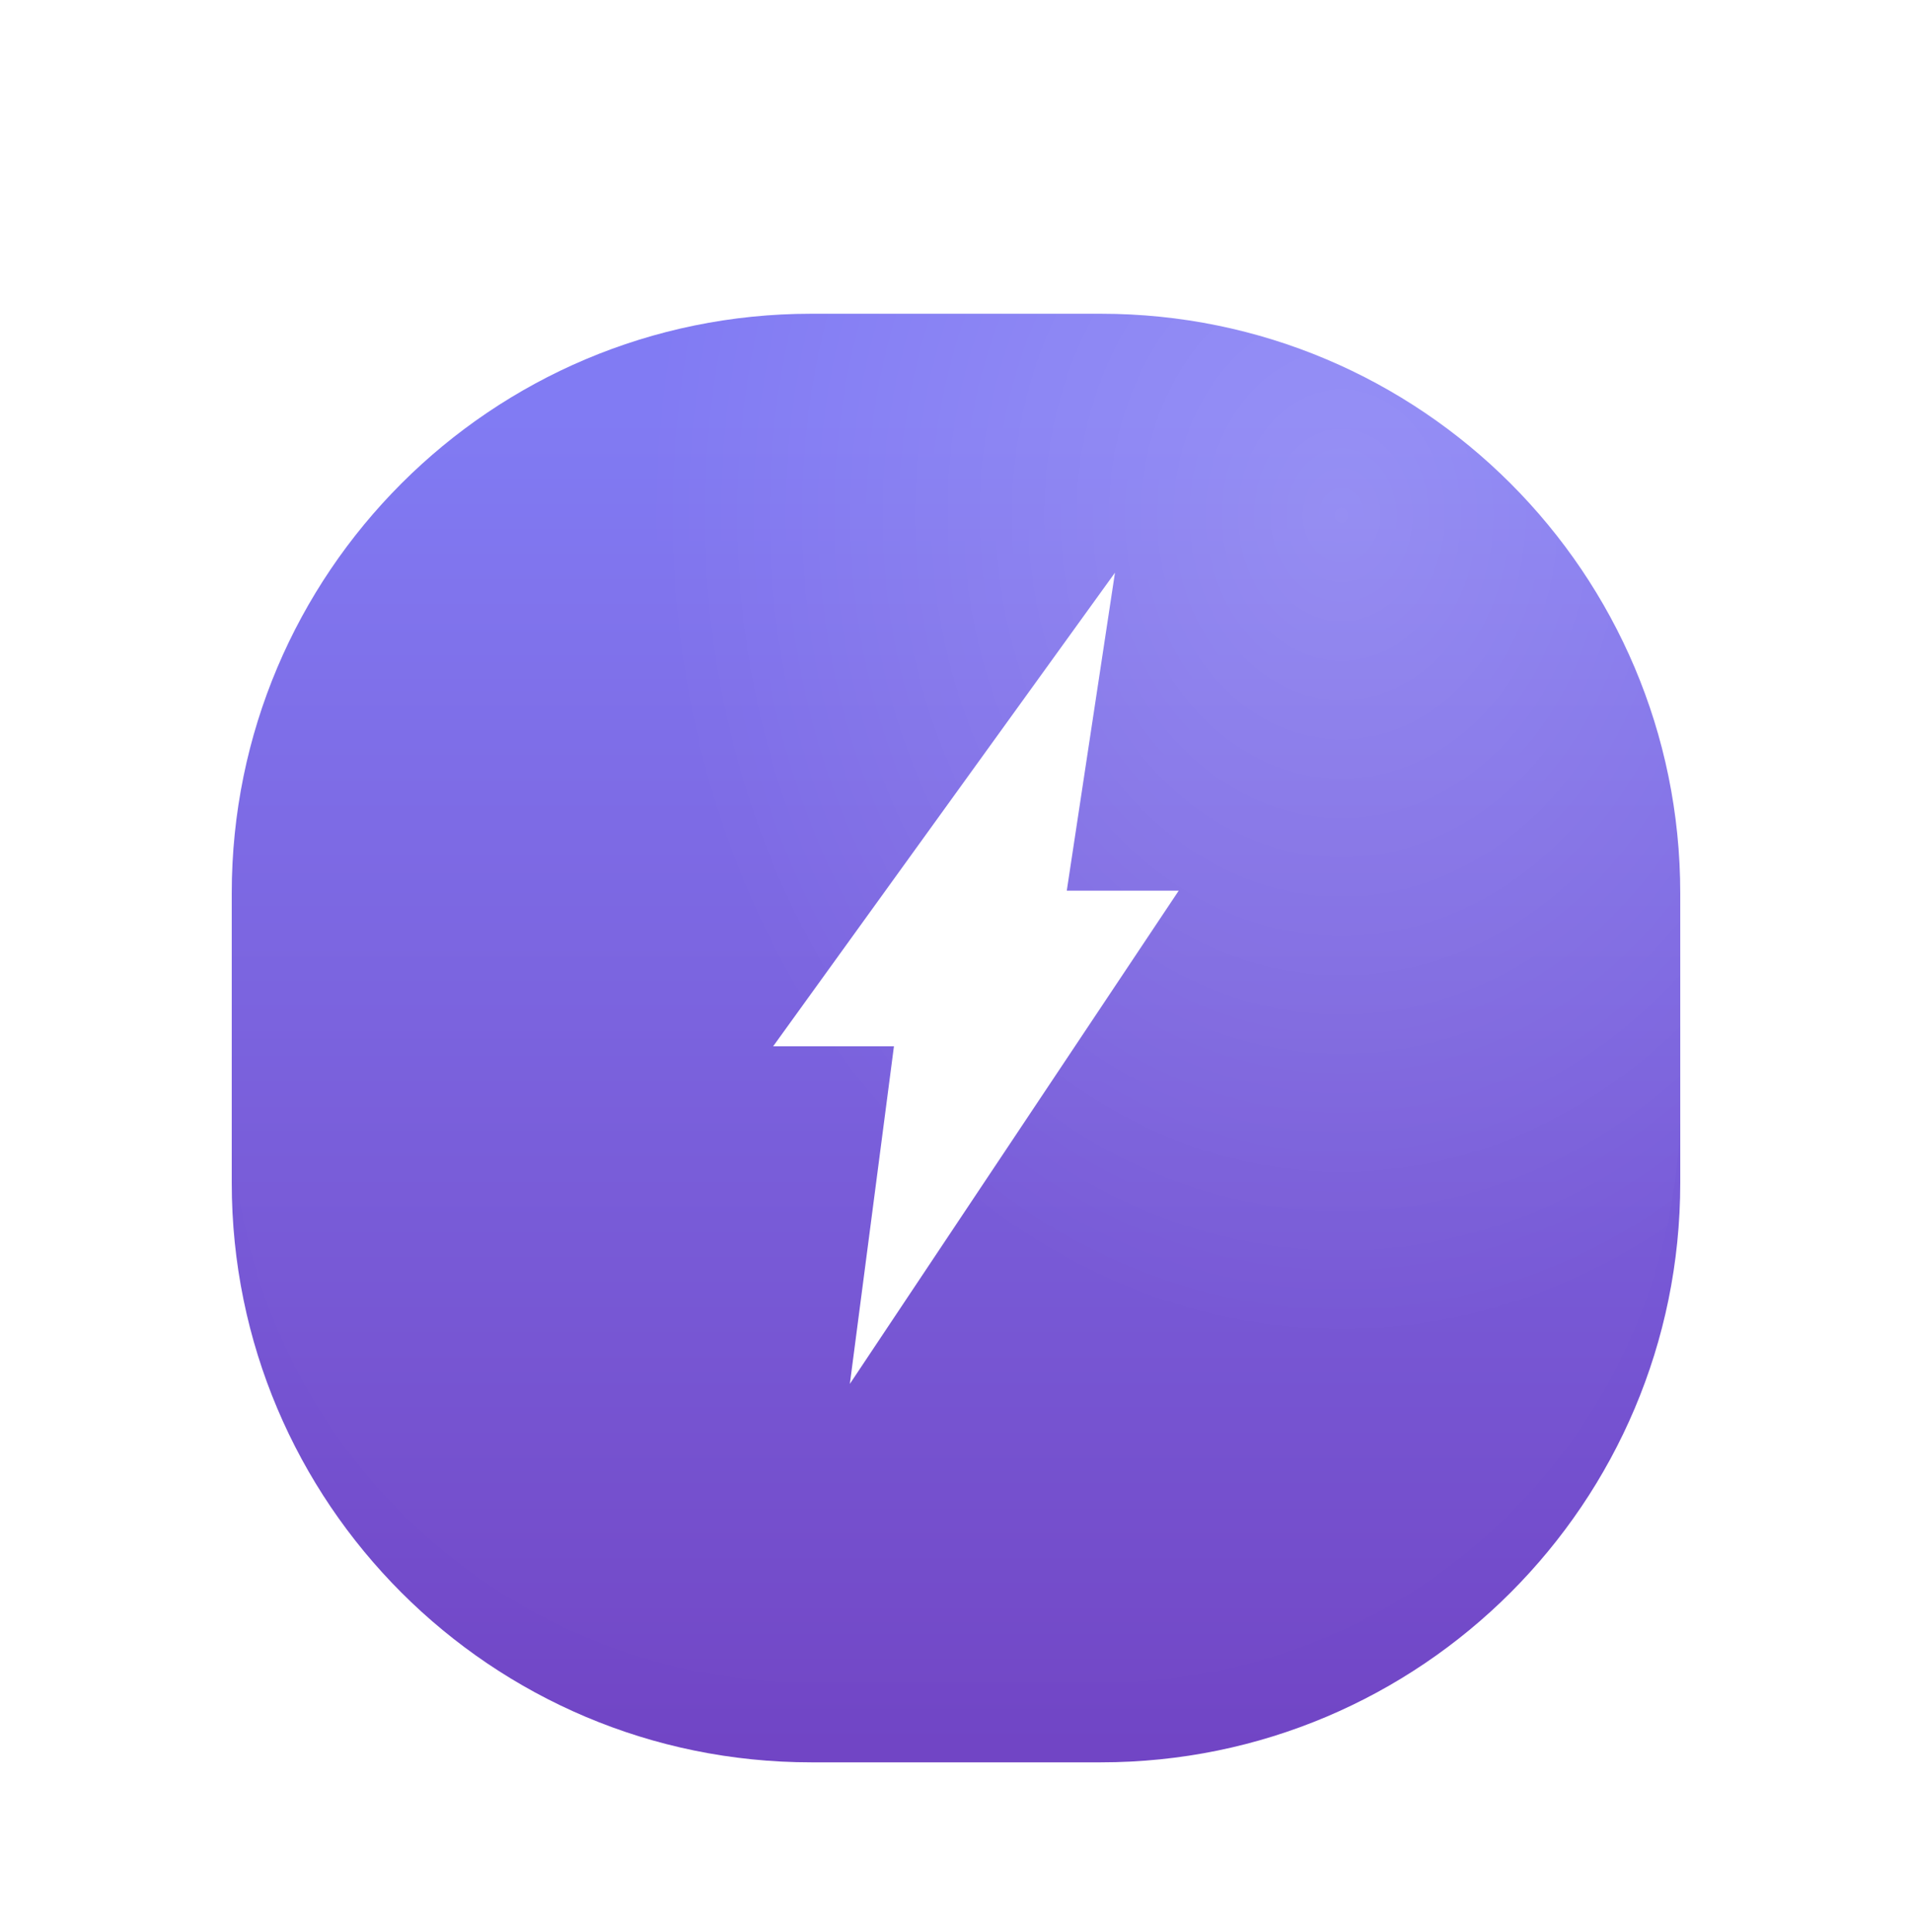 <svg width="96" height="97" viewBox="0 0 96 97" fill="none" xmlns="http://www.w3.org/2000/svg">
<g clip-path="url(#clip0_804_3728)">
<g filter="url(#filter0_d_804_3728)">
<path d="M11.636 40.843C11.636 24.777 24.661 11.752 40.727 11.752H55.273C71.339 11.752 84.364 24.777 84.364 40.843V55.389C84.364 71.455 71.339 84.48 55.273 84.48H40.727C24.661 84.48 11.636 71.455 11.636 55.389V40.843Z" fill="url(#paint0_linear_804_3728)"/>
</g>
<path opacity="0.55" d="M11.636 40.843C11.636 24.777 24.661 11.752 40.727 11.752H55.273C71.339 11.752 84.364 24.777 84.364 40.843V55.389C84.364 71.455 71.339 84.48 55.273 84.48H40.727C24.661 84.48 11.636 71.455 11.636 55.389V40.843Z" fill="url(#paint1_radial_804_3728)"/>
<g filter="url(#filter1_d_804_3728)">
<path fill-rule="evenodd" clip-rule="evenodd" d="M37.818 51.532H43.884L41.67 68.48L58.182 43.718H52.562L54.982 27.752L37.818 51.532Z" fill="white"/>
</g>
</g>
<defs>
<filter id="filter0_d_804_3728" x="3.636" y="7.752" width="88.727" height="88.727" filterUnits="userSpaceOnUse" color-interpolation-filters="sRGB">
<feFlood flood-opacity="0" result="BackgroundImageFix"/>
<feColorMatrix in="SourceAlpha" type="matrix" values="0 0 0 0 0 0 0 0 0 0 0 0 0 0 0 0 0 0 127 0" result="hardAlpha"/>
<feOffset dy="4"/>
<feGaussianBlur stdDeviation="4"/>
<feColorMatrix type="matrix" values="0 0 0 0 0.451 0 0 0 0 0.29 0 0 0 0 0.792 0 0 0 0.2 0"/>
<feBlend mode="normal" in2="BackgroundImageFix" result="effect1_dropShadow_804_3728"/>
<feBlend mode="normal" in="SourceGraphic" in2="effect1_dropShadow_804_3728" result="shape"/>
</filter>
<filter id="filter1_d_804_3728" x="36.818" y="26.752" width="24.364" height="44.727" filterUnits="userSpaceOnUse" color-interpolation-filters="sRGB">
<feFlood flood-opacity="0" result="BackgroundImageFix"/>
<feColorMatrix in="SourceAlpha" type="matrix" values="0 0 0 0 0 0 0 0 0 0 0 0 0 0 0 0 0 0 127 0" result="hardAlpha"/>
<feOffset dx="1" dy="1"/>
<feGaussianBlur stdDeviation="1"/>
<feColorMatrix type="matrix" values="0 0 0 0 0 0 0 0 0 0 0 0 0 0 0 0 0 0 0.298 0"/>
<feBlend mode="normal" in2="BackgroundImageFix" result="effect1_dropShadow_804_3728"/>
<feBlend mode="normal" in="SourceGraphic" in2="effect1_dropShadow_804_3728" result="shape"/>
</filter>
<linearGradient id="paint0_linear_804_3728" x1="81.411" y1="83.698" x2="81.411" y2="16.877" gradientUnits="userSpaceOnUse">
<stop stop-color="#7145C5"/>
<stop offset="1" stop-color="#817AF3"/>
</linearGradient>
<radialGradient id="paint1_radial_804_3728" cx="0" cy="0" r="1" gradientUnits="userSpaceOnUse" gradientTransform="translate(67.301 25.956) rotate(-90) scale(41.779 34.376)">
<stop stop-color="white" stop-opacity="0.313"/>
<stop offset="1" stop-color="white" stop-opacity="0.01"/>
</radialGradient>
<clipPath id="clip0_804_3728">
<rect width="96" height="96" fill="white" transform="translate(0 0.116)"/>
</clipPath>
</defs>
</svg>
